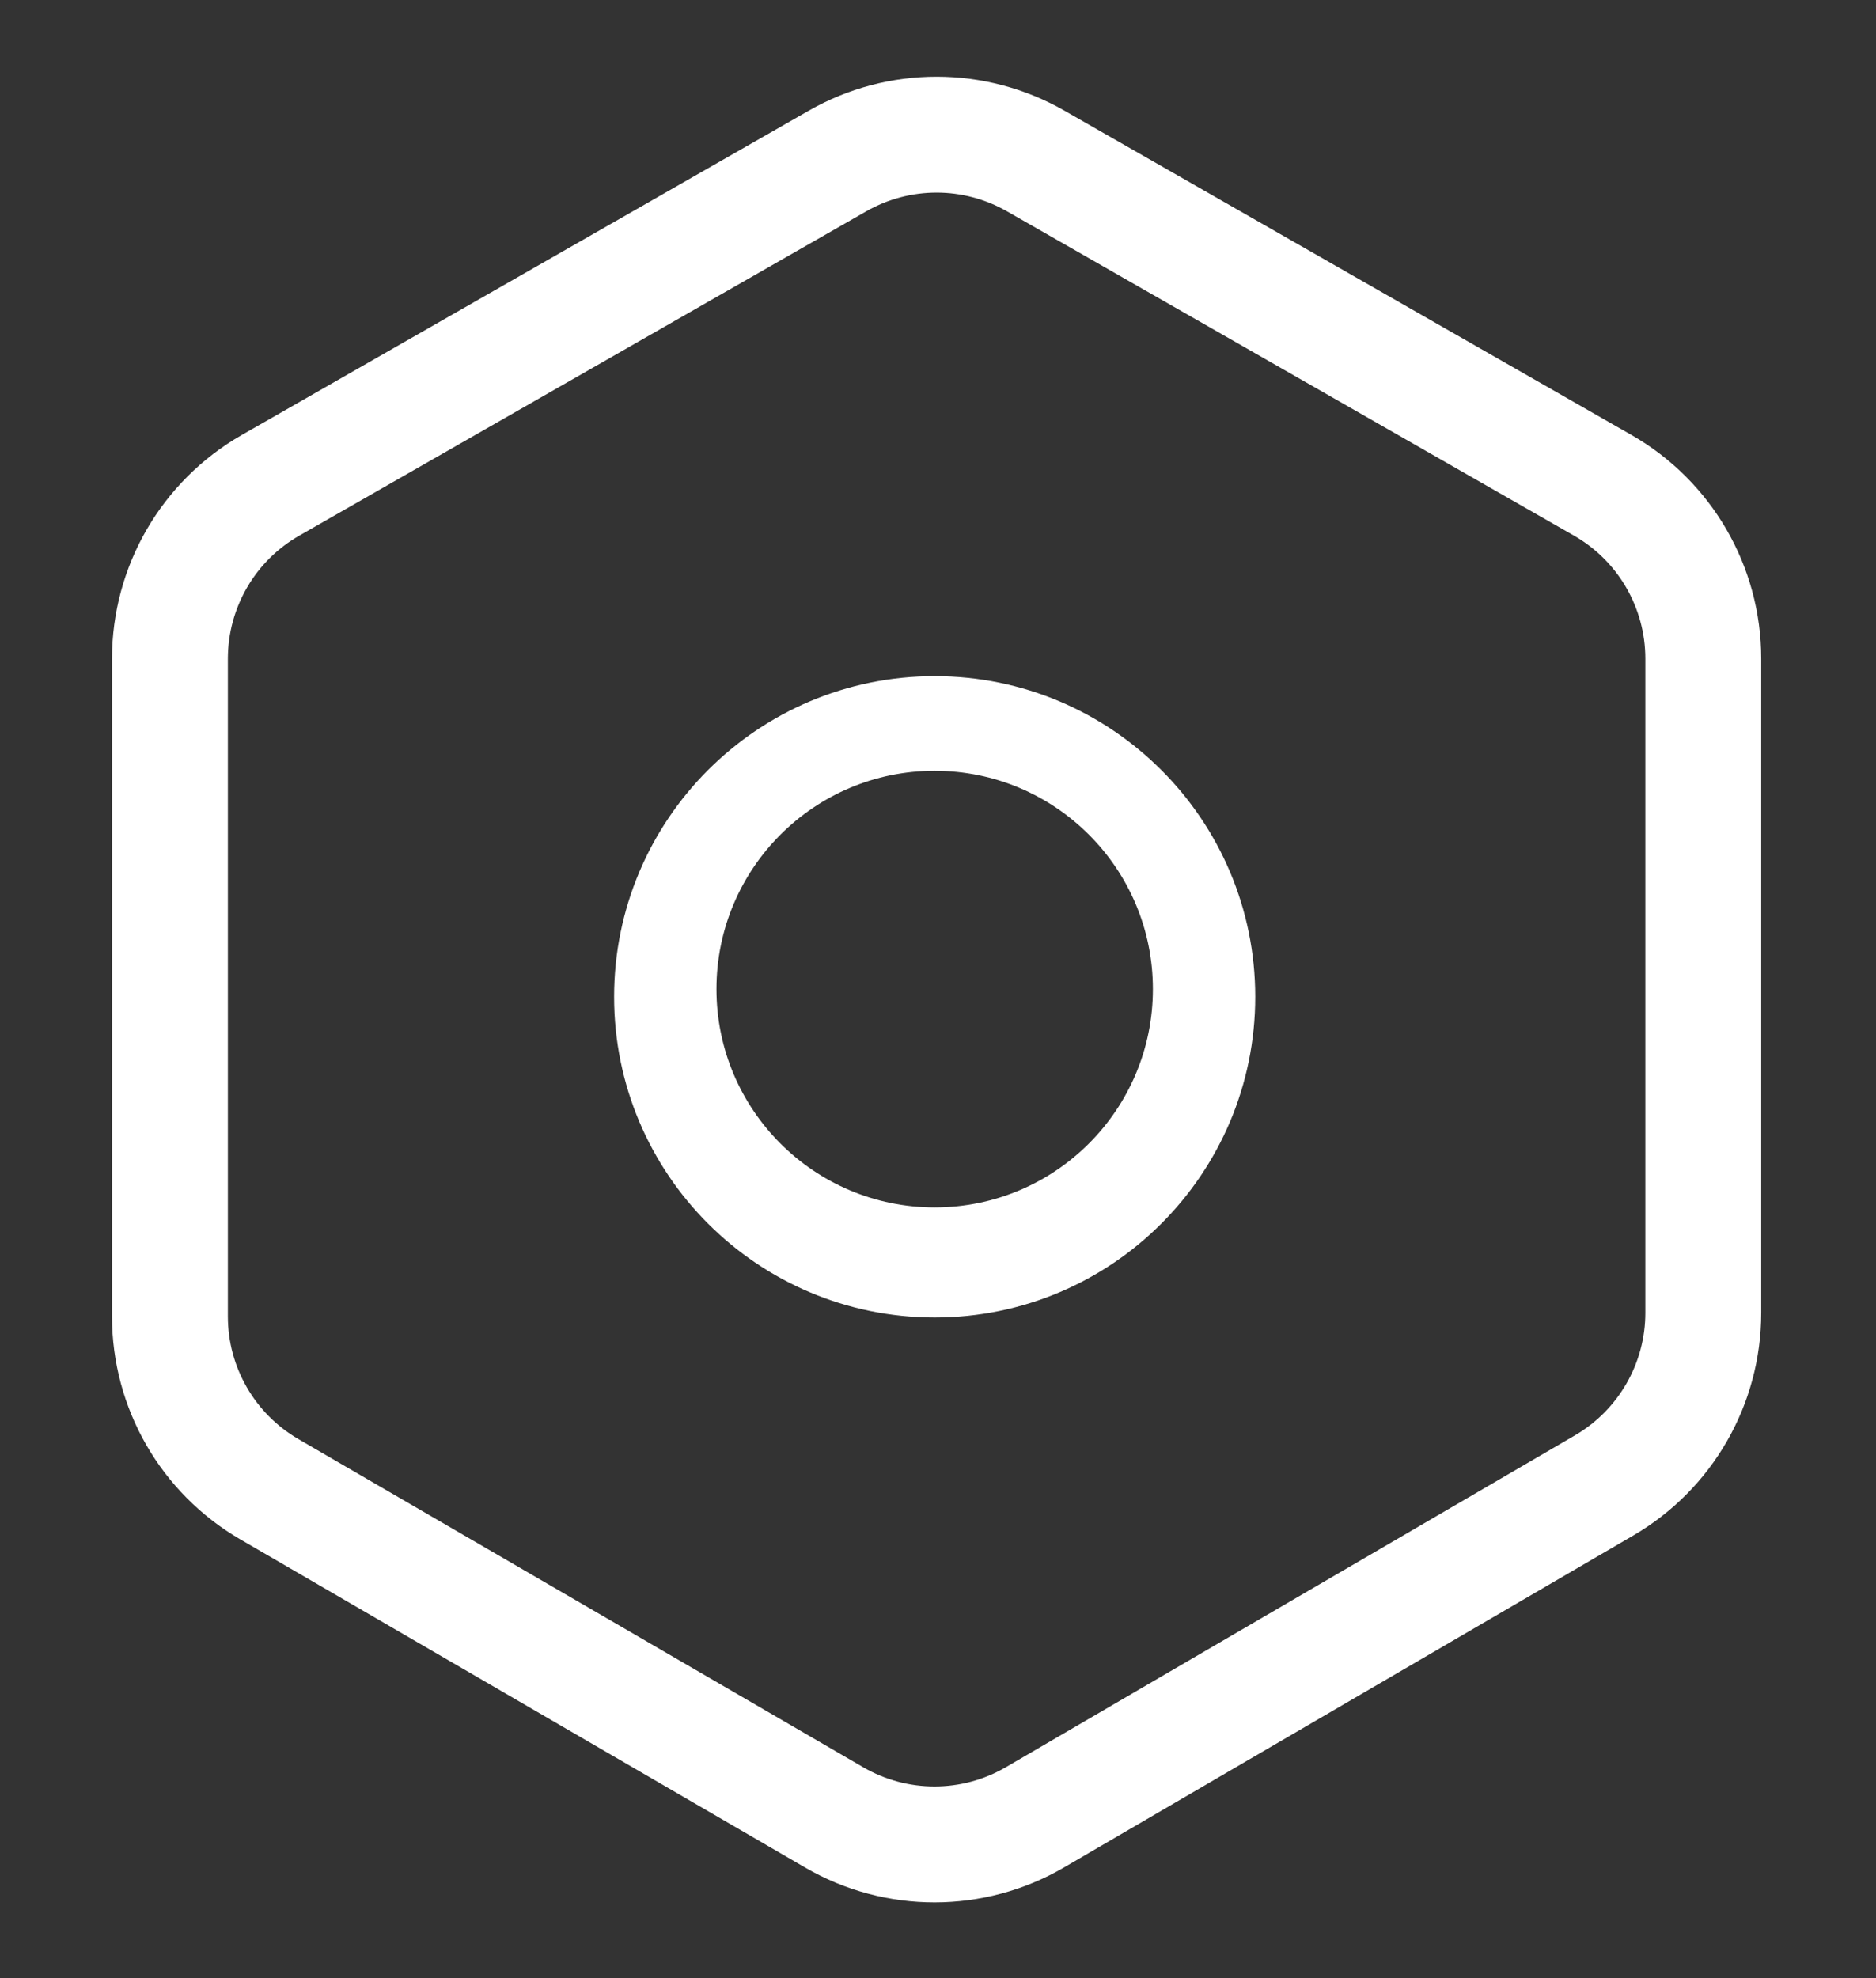 <?xml version="1.0" encoding="UTF-8"?>
<svg id="_图层_1" data-name="图层 1" xmlns="http://www.w3.org/2000/svg" viewBox="0 0 971.44 1024">
  <rect x="0" y="0" width="971.44" height="1024" fill="#333333" stroke="none"/>
  <defs>
    <style>
      .cls-1 {
        fill: none;
        stroke: #fff;
        stroke-miterlimit: 10;
        stroke-width: 60px;
      }

      .cls-2 {
        fill: #fff;
        stroke-width: 0px;
      }
    </style>
  </defs>
  <g id="_设置" data-name="设置">
    <path class="cls-2" d="m318,516c0,91.68,74.32,166,166,166s166-74.32,166-166-74.32-166-166-166-166,74.32-166,166Zm166-117c62.41,0,113,50.59,113,113s-50.59,113-113,113-113-50.59-113-113,50.59-113,113-113Z"/>
  </g>
  <path class="cls-1" d="m88,340.99v340.48c0,36.85,19.61,70.91,51.47,89.42l292.5,169.88c32.16,18.68,71.88,18.65,104.01-.08l294.69-171.78c31.78-18.53,51.33-52.55,51.33-89.34v-338.59c0-37.1-19.87-71.36-52.08-89.77l-293.59-167.87c-31.8-18.19-70.86-18.19-102.66,0L140.08,251.22c-32.21,18.41-52.08,52.67-52.08,89.77Z"/>
</svg>